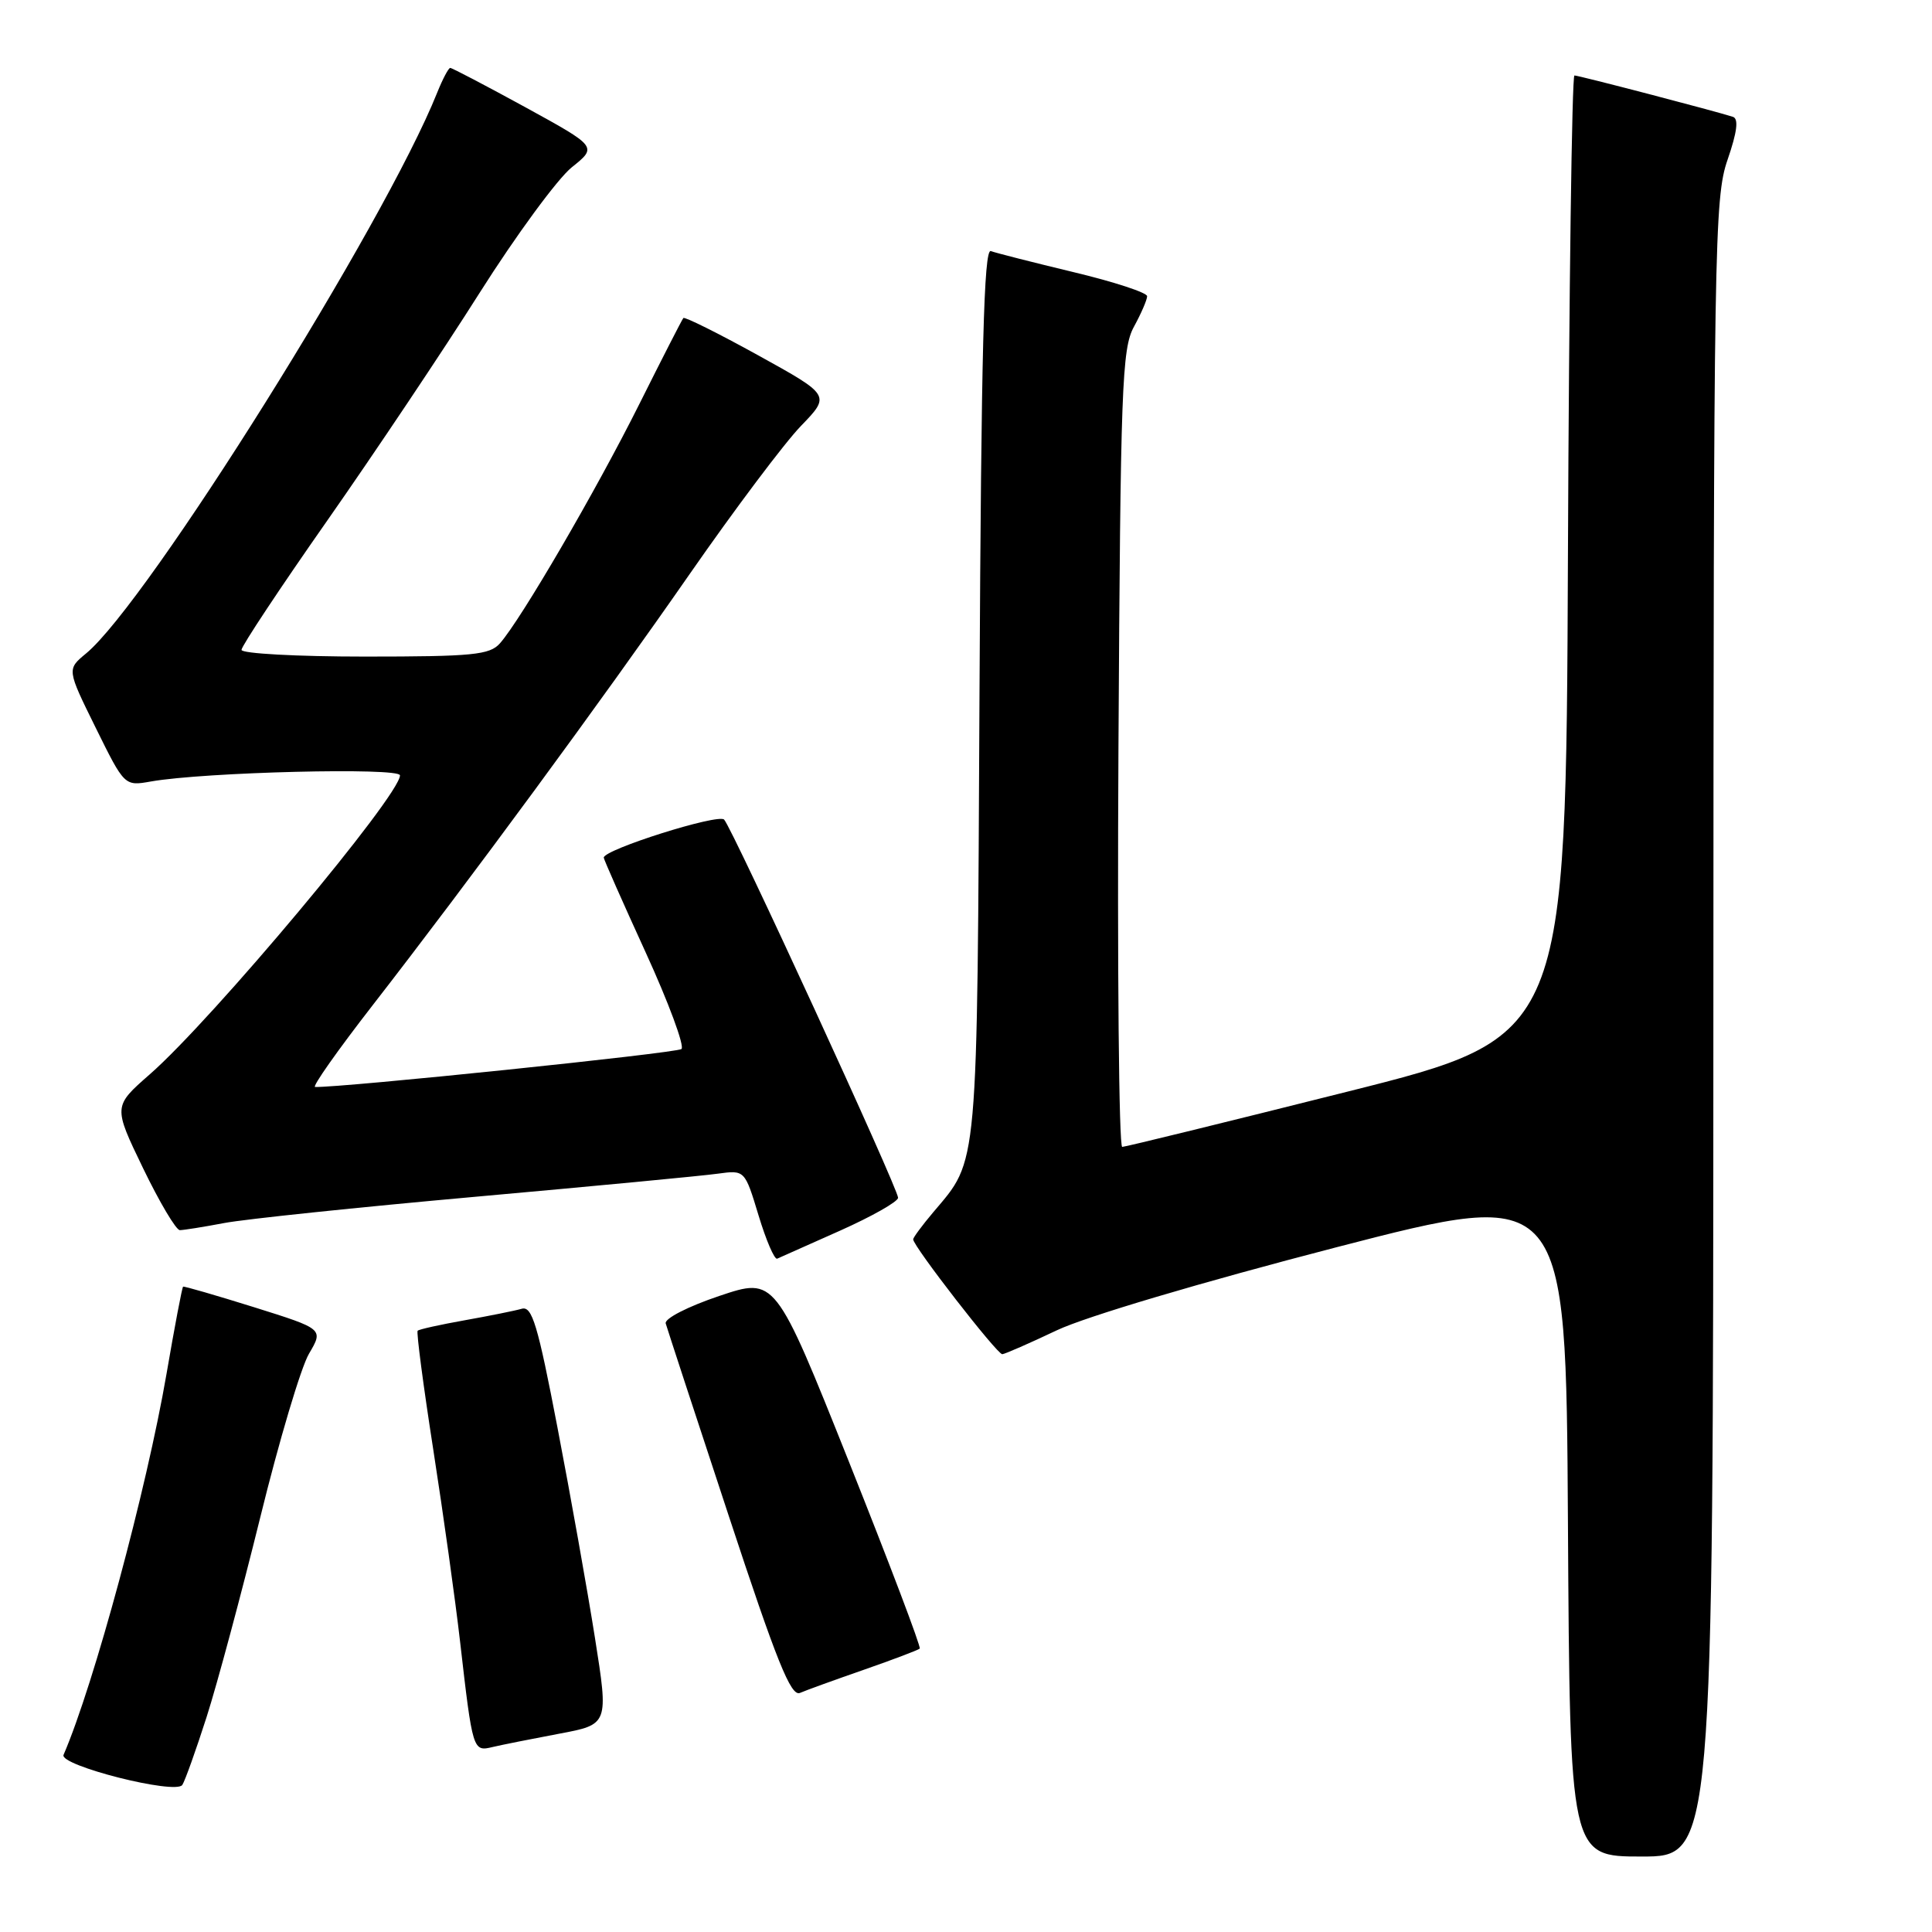 <?xml version="1.0" encoding="UTF-8" standalone="no"?>
<!DOCTYPE svg PUBLIC "-//W3C//DTD SVG 1.1//EN" "http://www.w3.org/Graphics/SVG/1.1/DTD/svg11.dtd" >
<svg xmlns="http://www.w3.org/2000/svg" xmlns:xlink="http://www.w3.org/1999/xlink" version="1.1" viewBox="0 0 256 256">
 <g >
 <path fill="currentColor"
d=" M 227.03 136.25 C 227.06 32.31 227.16 26.22 228.91 21.17 C 230.18 17.49 230.40 15.73 229.62 15.48 C 227.16 14.69 209.19 10.00 208.62 10.00 C 208.29 10.00 207.90 38.66 207.76 73.69 C 207.50 137.38 207.50 137.38 178.50 144.66 C 162.55 148.67 149.14 151.96 148.70 151.97 C 148.26 151.99 148.04 128.26 148.20 99.25 C 148.47 51.24 148.66 46.21 150.25 43.30 C 151.21 41.54 152.00 39.72 152.00 39.25 C 152.00 38.78 147.61 37.34 142.25 36.06 C 136.89 34.77 131.96 33.52 131.29 33.27 C 130.37 32.92 130.02 46.28 129.79 91.66 C 129.47 155.81 129.68 153.50 123.65 160.64 C 122.19 162.37 121.00 163.98 121.00 164.22 C 121.00 165.13 132.15 179.50 132.81 179.44 C 133.19 179.40 136.44 177.98 140.04 176.27 C 143.88 174.45 159.15 169.92 177.04 165.28 C 207.50 157.40 207.50 157.40 207.76 201.70 C 208.02 246.00 208.02 246.00 217.51 246.00 C 227.00 246.00 227.00 246.00 227.03 136.25 Z  M 27.38 227.50 C 28.79 223.10 31.98 211.21 34.48 201.08 C 36.97 190.94 39.88 181.18 40.94 179.38 C 42.87 176.10 42.87 176.10 33.69 173.22 C 28.63 171.64 24.39 170.41 24.26 170.49 C 24.13 170.57 23.14 175.78 22.06 182.07 C 19.43 197.35 12.46 223.17 8.42 232.53 C 7.82 233.93 23.29 237.85 24.16 236.51 C 24.52 235.95 25.97 231.90 27.38 227.50 Z  M 74.07 229.73 C 80.65 228.50 80.65 228.50 78.83 217.00 C 77.83 210.68 75.60 198.17 73.88 189.22 C 71.25 175.49 70.50 173.02 69.13 173.42 C 68.23 173.68 64.84 174.36 61.59 174.94 C 58.34 175.52 55.52 176.14 55.34 176.33 C 55.16 176.51 56.09 183.60 57.41 192.08 C 58.73 200.56 60.33 212.00 60.96 217.50 C 62.63 232.03 62.66 232.12 65.27 231.49 C 66.50 231.20 70.46 230.41 74.07 229.73 Z  M 114.50 221.24 C 118.35 219.90 121.66 218.64 121.87 218.45 C 122.07 218.26 117.84 207.11 112.48 193.67 C 102.72 169.23 102.72 169.23 95.31 171.72 C 91.15 173.12 88.03 174.72 88.21 175.36 C 88.39 175.99 92.12 187.40 96.52 200.73 C 102.92 220.17 104.80 224.84 106.00 224.32 C 106.83 223.96 110.65 222.58 114.50 221.24 Z  M 111.31 163.07 C 115.54 161.18 119.00 159.22 119.00 158.71 C 119.00 157.48 97.05 109.76 95.95 108.60 C 95.17 107.78 80.00 112.57 80.00 113.64 C 80.00 113.87 82.50 119.52 85.55 126.19 C 88.60 132.85 90.73 138.62 90.30 139.00 C 89.68 139.54 45.19 144.14 41.75 144.03 C 41.33 144.01 44.75 139.16 49.34 133.25 C 62.25 116.62 79.58 93.05 91.43 76.00 C 97.36 67.47 103.97 58.67 106.13 56.44 C 110.05 52.38 110.05 52.38 100.46 47.08 C 95.19 44.17 90.73 41.95 90.55 42.14 C 90.37 42.34 87.73 47.51 84.67 53.63 C 78.97 65.03 69.01 82.13 66.24 85.25 C 64.88 86.78 62.65 87.00 48.35 87.00 C 39.36 87.00 32.00 86.60 32.00 86.11 C 32.00 85.62 37.12 77.89 43.39 68.94 C 49.65 59.99 58.73 46.43 63.56 38.79 C 68.39 31.16 73.88 23.69 75.75 22.18 C 79.16 19.45 79.16 19.45 69.63 14.22 C 64.38 11.35 59.90 9.00 59.66 9.00 C 59.43 9.00 58.66 10.46 57.94 12.25 C 51.00 29.63 19.52 79.90 11.40 86.59 C 8.86 88.69 8.86 88.69 12.68 96.43 C 16.50 104.17 16.50 104.17 20.00 103.55 C 27.11 102.30 53.00 101.66 53.00 102.74 C 53.00 105.40 28.15 135.09 19.84 142.36 C 15.00 146.60 15.00 146.60 18.96 154.80 C 21.14 159.31 23.33 163.00 23.83 163.00 C 24.32 163.00 26.96 162.58 29.70 162.06 C 32.43 161.54 47.45 159.97 63.08 158.57 C 78.71 157.17 93.12 155.80 95.10 155.52 C 98.69 155.03 98.69 155.03 100.51 161.04 C 101.51 164.35 102.62 166.93 102.98 166.78 C 103.33 166.62 107.08 164.96 111.31 163.07 Z "/>
</g>
</svg>